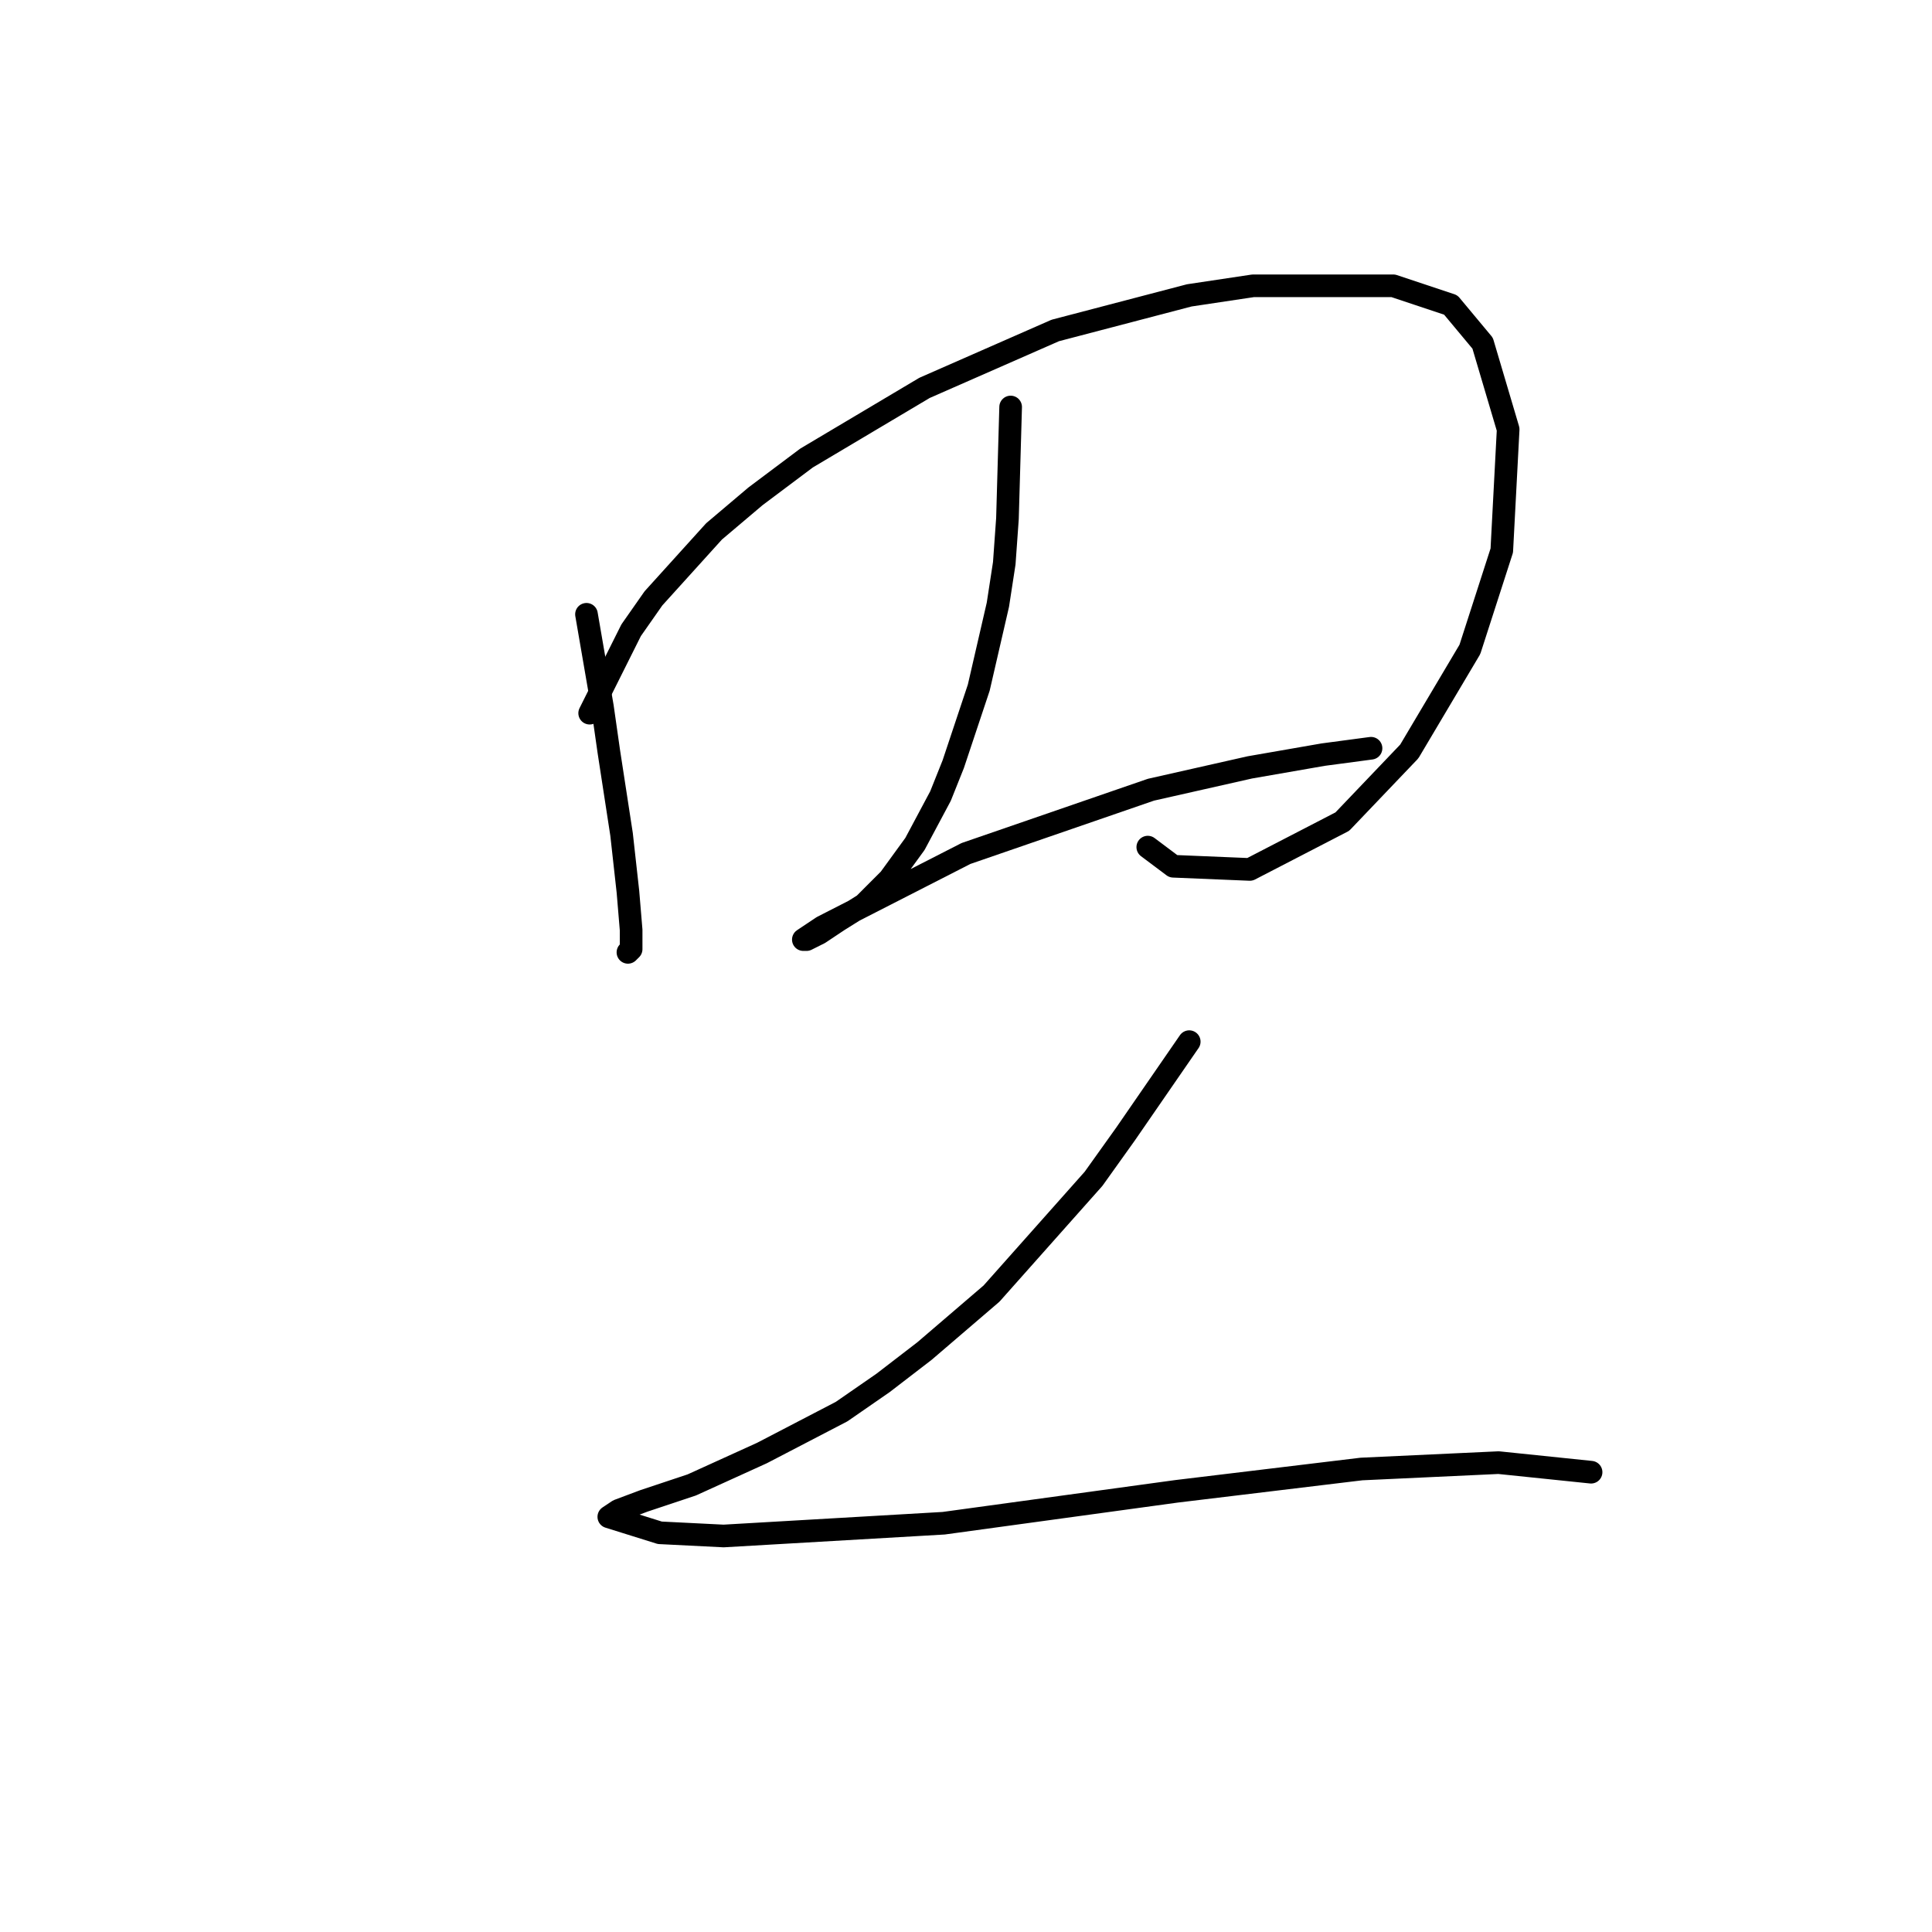 <?xml version="1.0" standalone="no"?>
    <svg width="256" height="256" xmlns="http://www.w3.org/2000/svg" version="1.1">
    <polyline stroke="black" stroke-width="3" stroke-linecap="round" fill="transparent" stroke-linejoin="round" points="77.712 81.398 79.825 93.653 80.67 99.57 82.36 110.557 83.205 118.163 83.628 123.234 83.628 125.77 83.205 126.192 83.205 126.192 " />
        <polyline stroke="black" stroke-width="3" stroke-linecap="round" fill="transparent" stroke-linejoin="round" points="78.134 94.499 83.628 83.511 86.586 79.286 94.615 70.411 100.109 65.763 106.87 60.692 122.506 51.395 139.832 43.788 157.58 39.14 166.032 37.872 184.626 37.872 192.232 40.408 196.458 45.479 199.839 56.889 198.994 72.947 194.768 86.047 186.739 99.57 177.864 108.867 165.609 115.205 155.467 114.783 152.087 112.247 152.087 112.247 " />
        <polyline stroke="black" stroke-width="3" stroke-linecap="round" fill="transparent" stroke-linejoin="round" points="133.915 53.93 133.493 68.721 133.07 74.637 132.225 80.131 129.69 91.118 126.309 101.26 124.619 105.486 121.238 111.825 117.857 116.473 114.477 119.854 111.096 121.967 108.56 123.657 106.87 124.502 106.447 124.502 108.983 122.812 127.999 113.092 152.509 104.641 165.609 101.683 175.329 99.992 181.668 99.147 181.668 99.147 " />
        <polyline stroke="black" stroke-width="3" stroke-linecap="round" fill="transparent" stroke-linejoin="round" points="157.58 138.025 149.129 150.28 144.903 156.196 131.38 171.409 122.506 179.016 117.012 183.242 111.518 187.045 100.954 192.538 91.657 196.764 85.318 198.877 81.938 200.145 80.67 200.99 87.431 203.103 95.883 203.526 125.041 201.835 155.89 197.609 180.4 194.651 198.571 193.806 210.826 195.074 210.826 195.074 " />
        </svg>